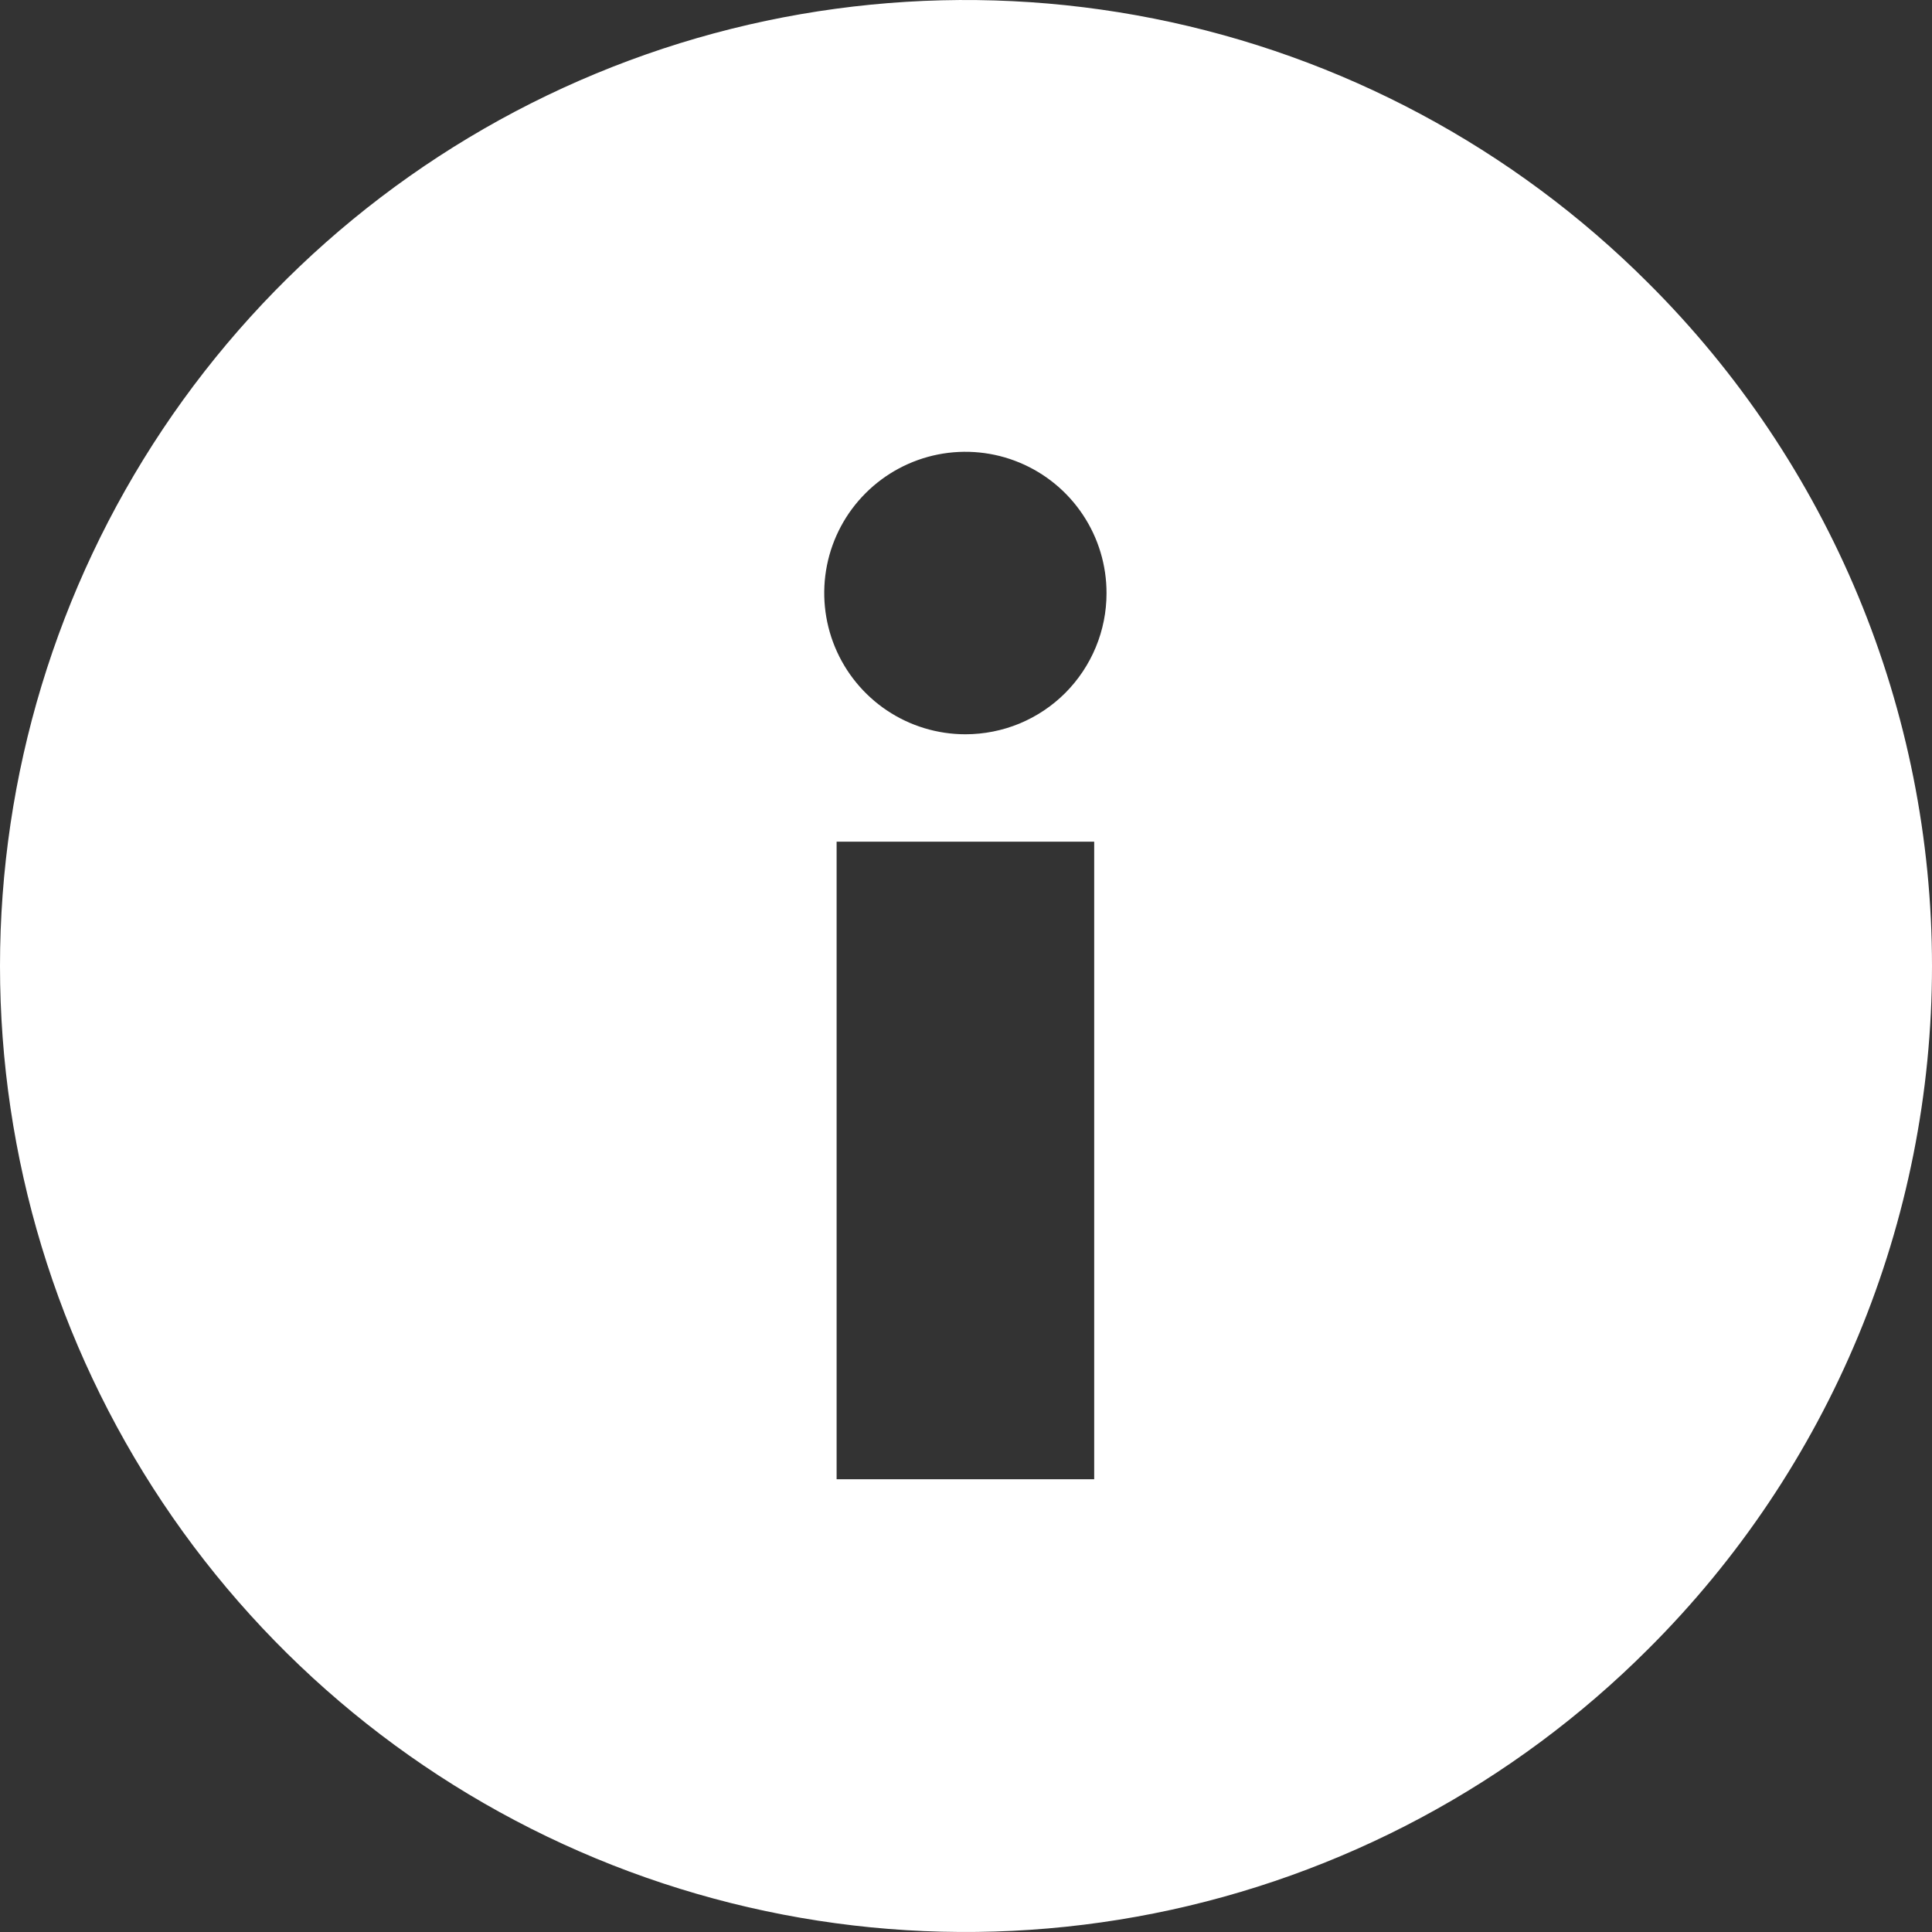 <svg width="34" height="34" viewBox="0 0 34 34" fill="none" xmlns="http://www.w3.org/2000/svg">
<rect x="0" y="0" width="34" height="34" fill="#333333" stroke="none"/>
<path d="M29.005 4.979C26.629 2.602 23.602 0.983 20.306 0.327C17.01 -0.329 13.594 0.007 10.489 1.294C7.384 2.581 4.73 4.76 2.863 7.555C0.997 10.351 0 13.638 0 17C0 20.362 0.997 23.649 2.863 26.445C4.73 29.24 7.384 31.419 10.489 32.706C13.594 33.993 17.01 34.329 20.306 33.673C23.602 33.017 26.629 31.398 29.005 29.021C30.588 27.445 31.844 25.572 32.702 23.509C33.559 21.446 34 19.234 34 17C34 14.766 33.559 12.554 32.702 10.491C31.844 8.428 30.588 6.555 29.005 4.979ZM19.256 26.032H14.723V14.812H19.256V26.032ZM16.989 12.922C16.498 12.922 16.017 12.776 15.609 12.503C15.2 12.229 14.882 11.841 14.694 11.387C14.506 10.932 14.457 10.432 14.553 9.95C14.649 9.468 14.886 9.025 15.234 8.678C15.582 8.33 16.025 8.094 16.507 7.998C16.989 7.903 17.488 7.952 17.942 8.141C18.396 8.33 18.784 8.649 19.056 9.058C19.329 9.467 19.474 9.948 19.473 10.44C19.473 10.766 19.409 11.089 19.284 11.39C19.159 11.692 18.976 11.965 18.746 12.196C18.515 12.427 18.241 12.609 17.94 12.734C17.638 12.858 17.315 12.922 16.989 12.922Z" fill="white"/>
</svg>
